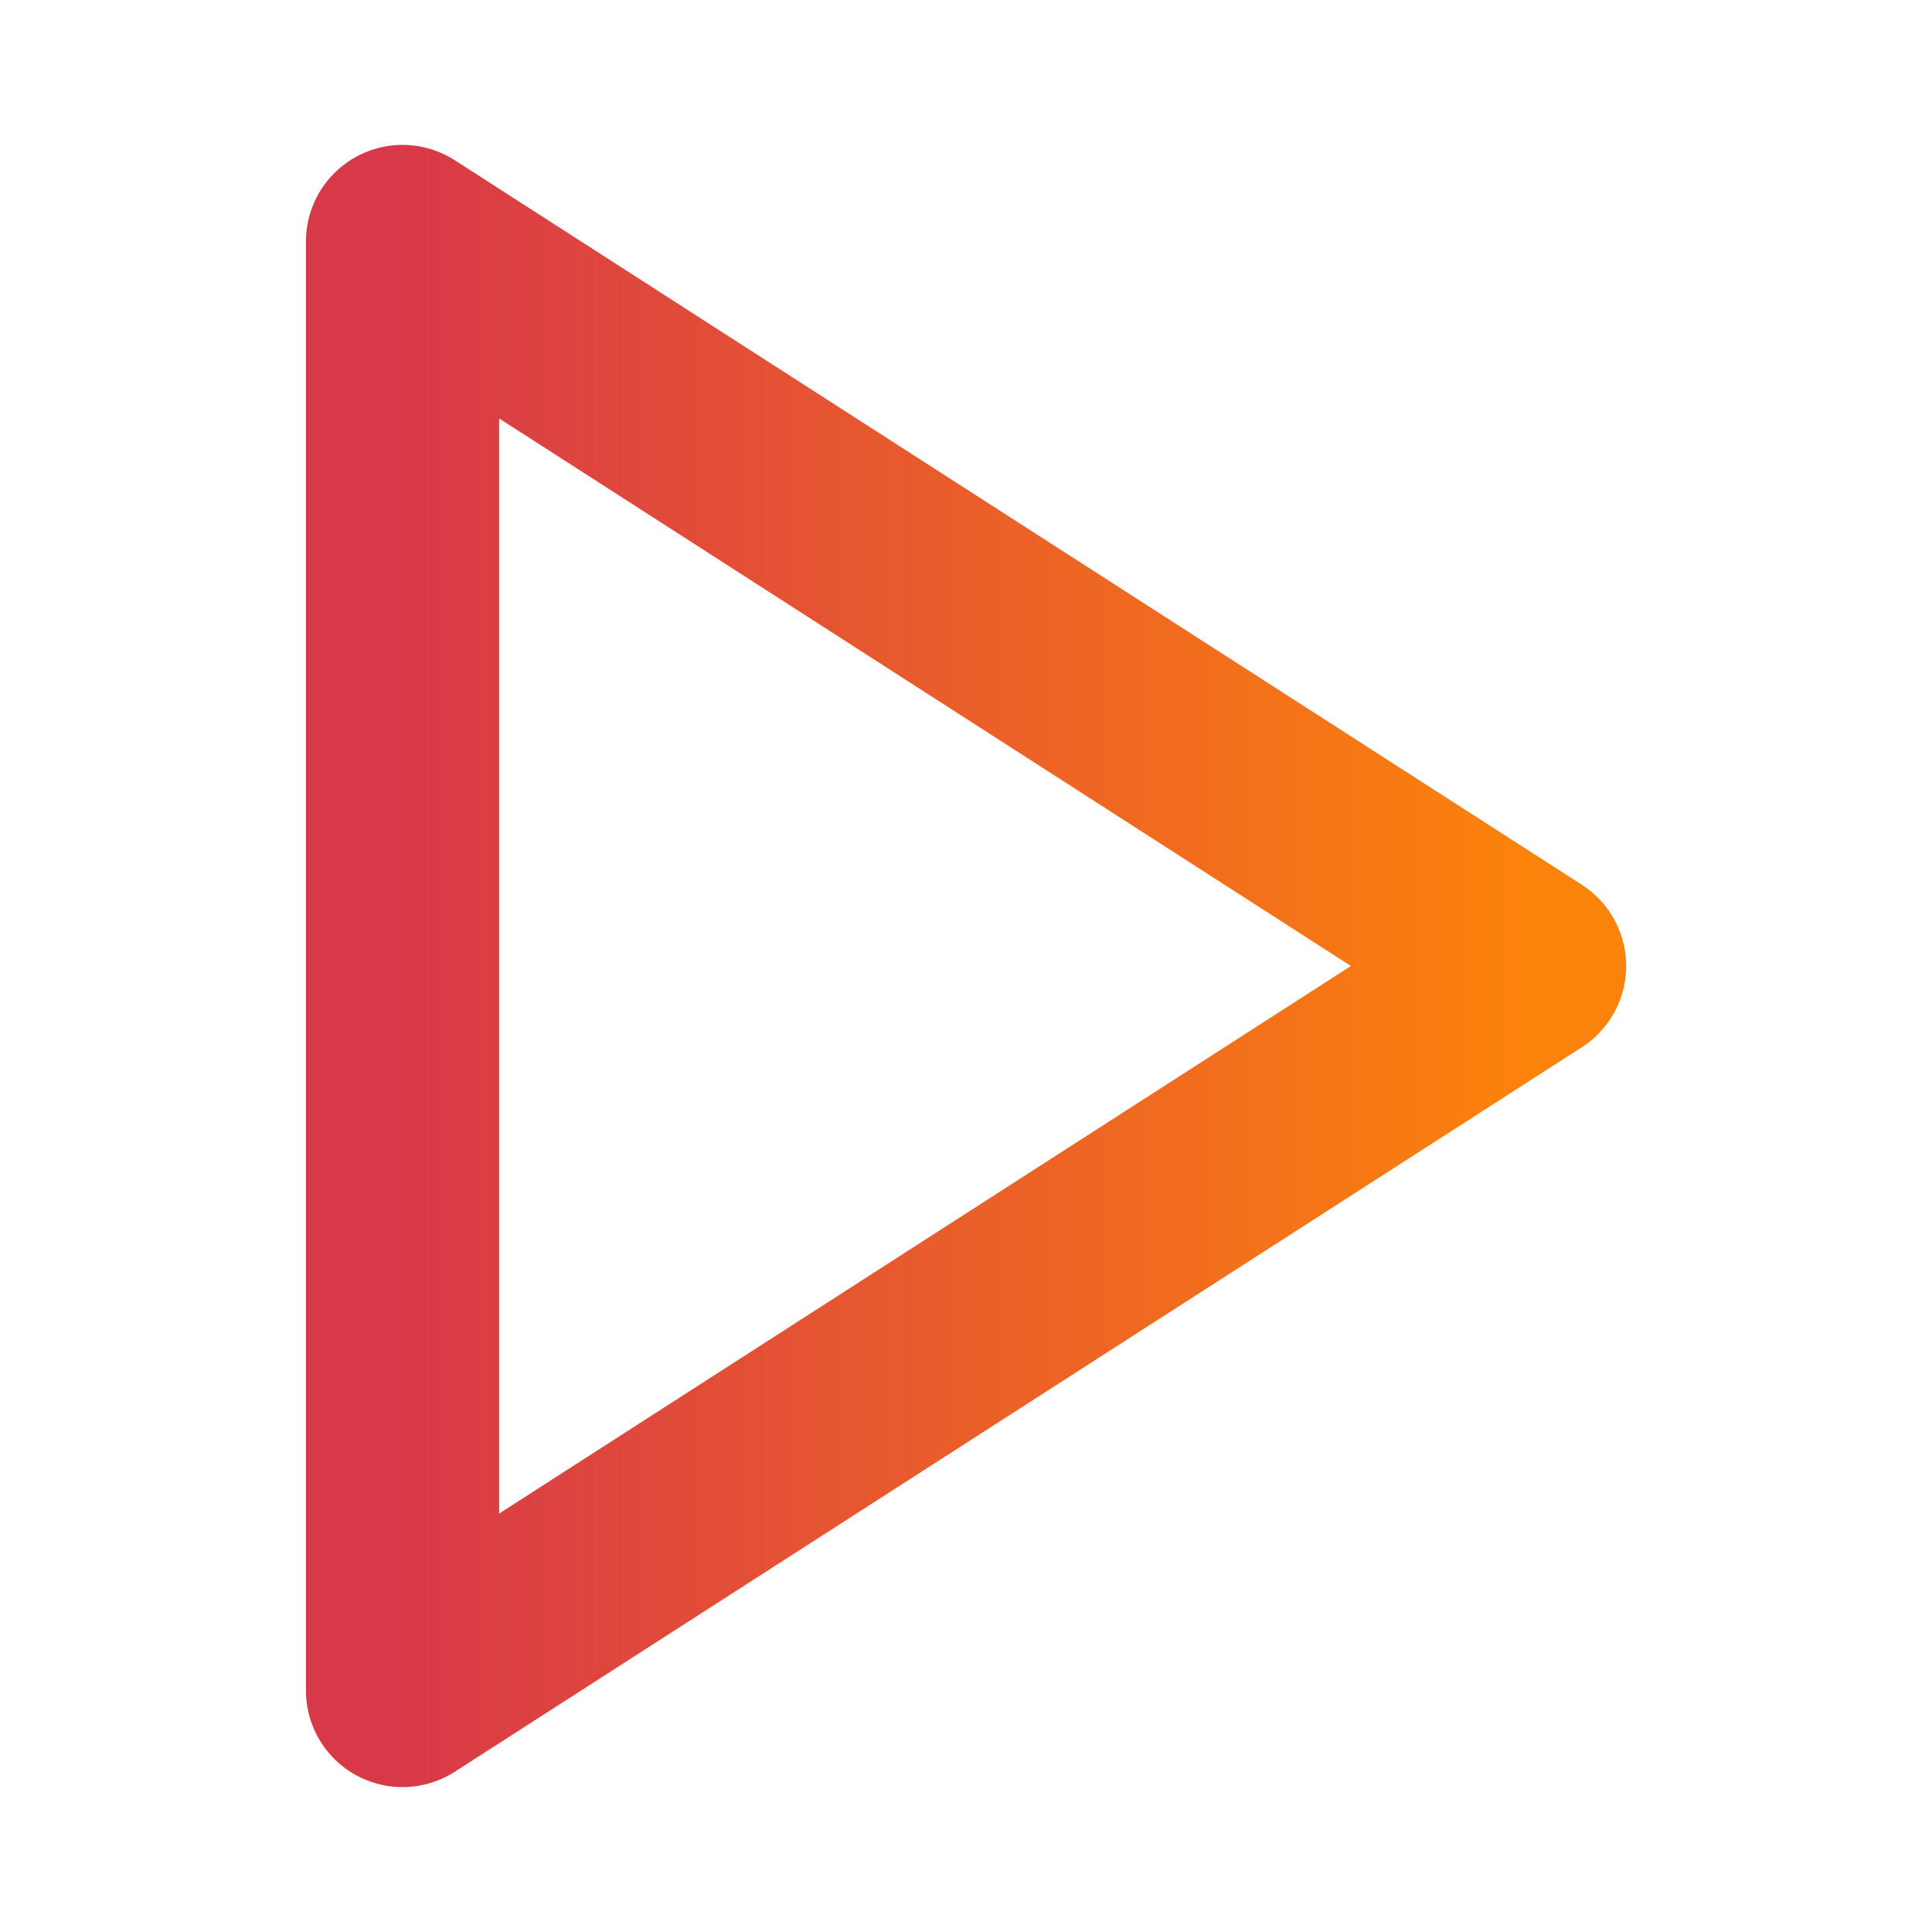 <svg width="20" height="20" viewBox="0 0 20 20" fill="none" xmlns="http://www.w3.org/2000/svg">
<path d="M4.167 2.5L15.834 10L4.167 17.5V2.5Z" stroke="url(#paint0_linear_685_12470)" stroke-width="2" stroke-linecap="round" stroke-linejoin="round"/>
<defs>
<linearGradient id="paint0_linear_685_12470" x1="4.167" y1="10.001" x2="15.834" y2="10.001" gradientUnits="userSpaceOnUse">
<stop stop-color="#D83948"/>
<stop offset="1" stop-color="#FC830B"/>
</linearGradient>
</defs>
</svg>
